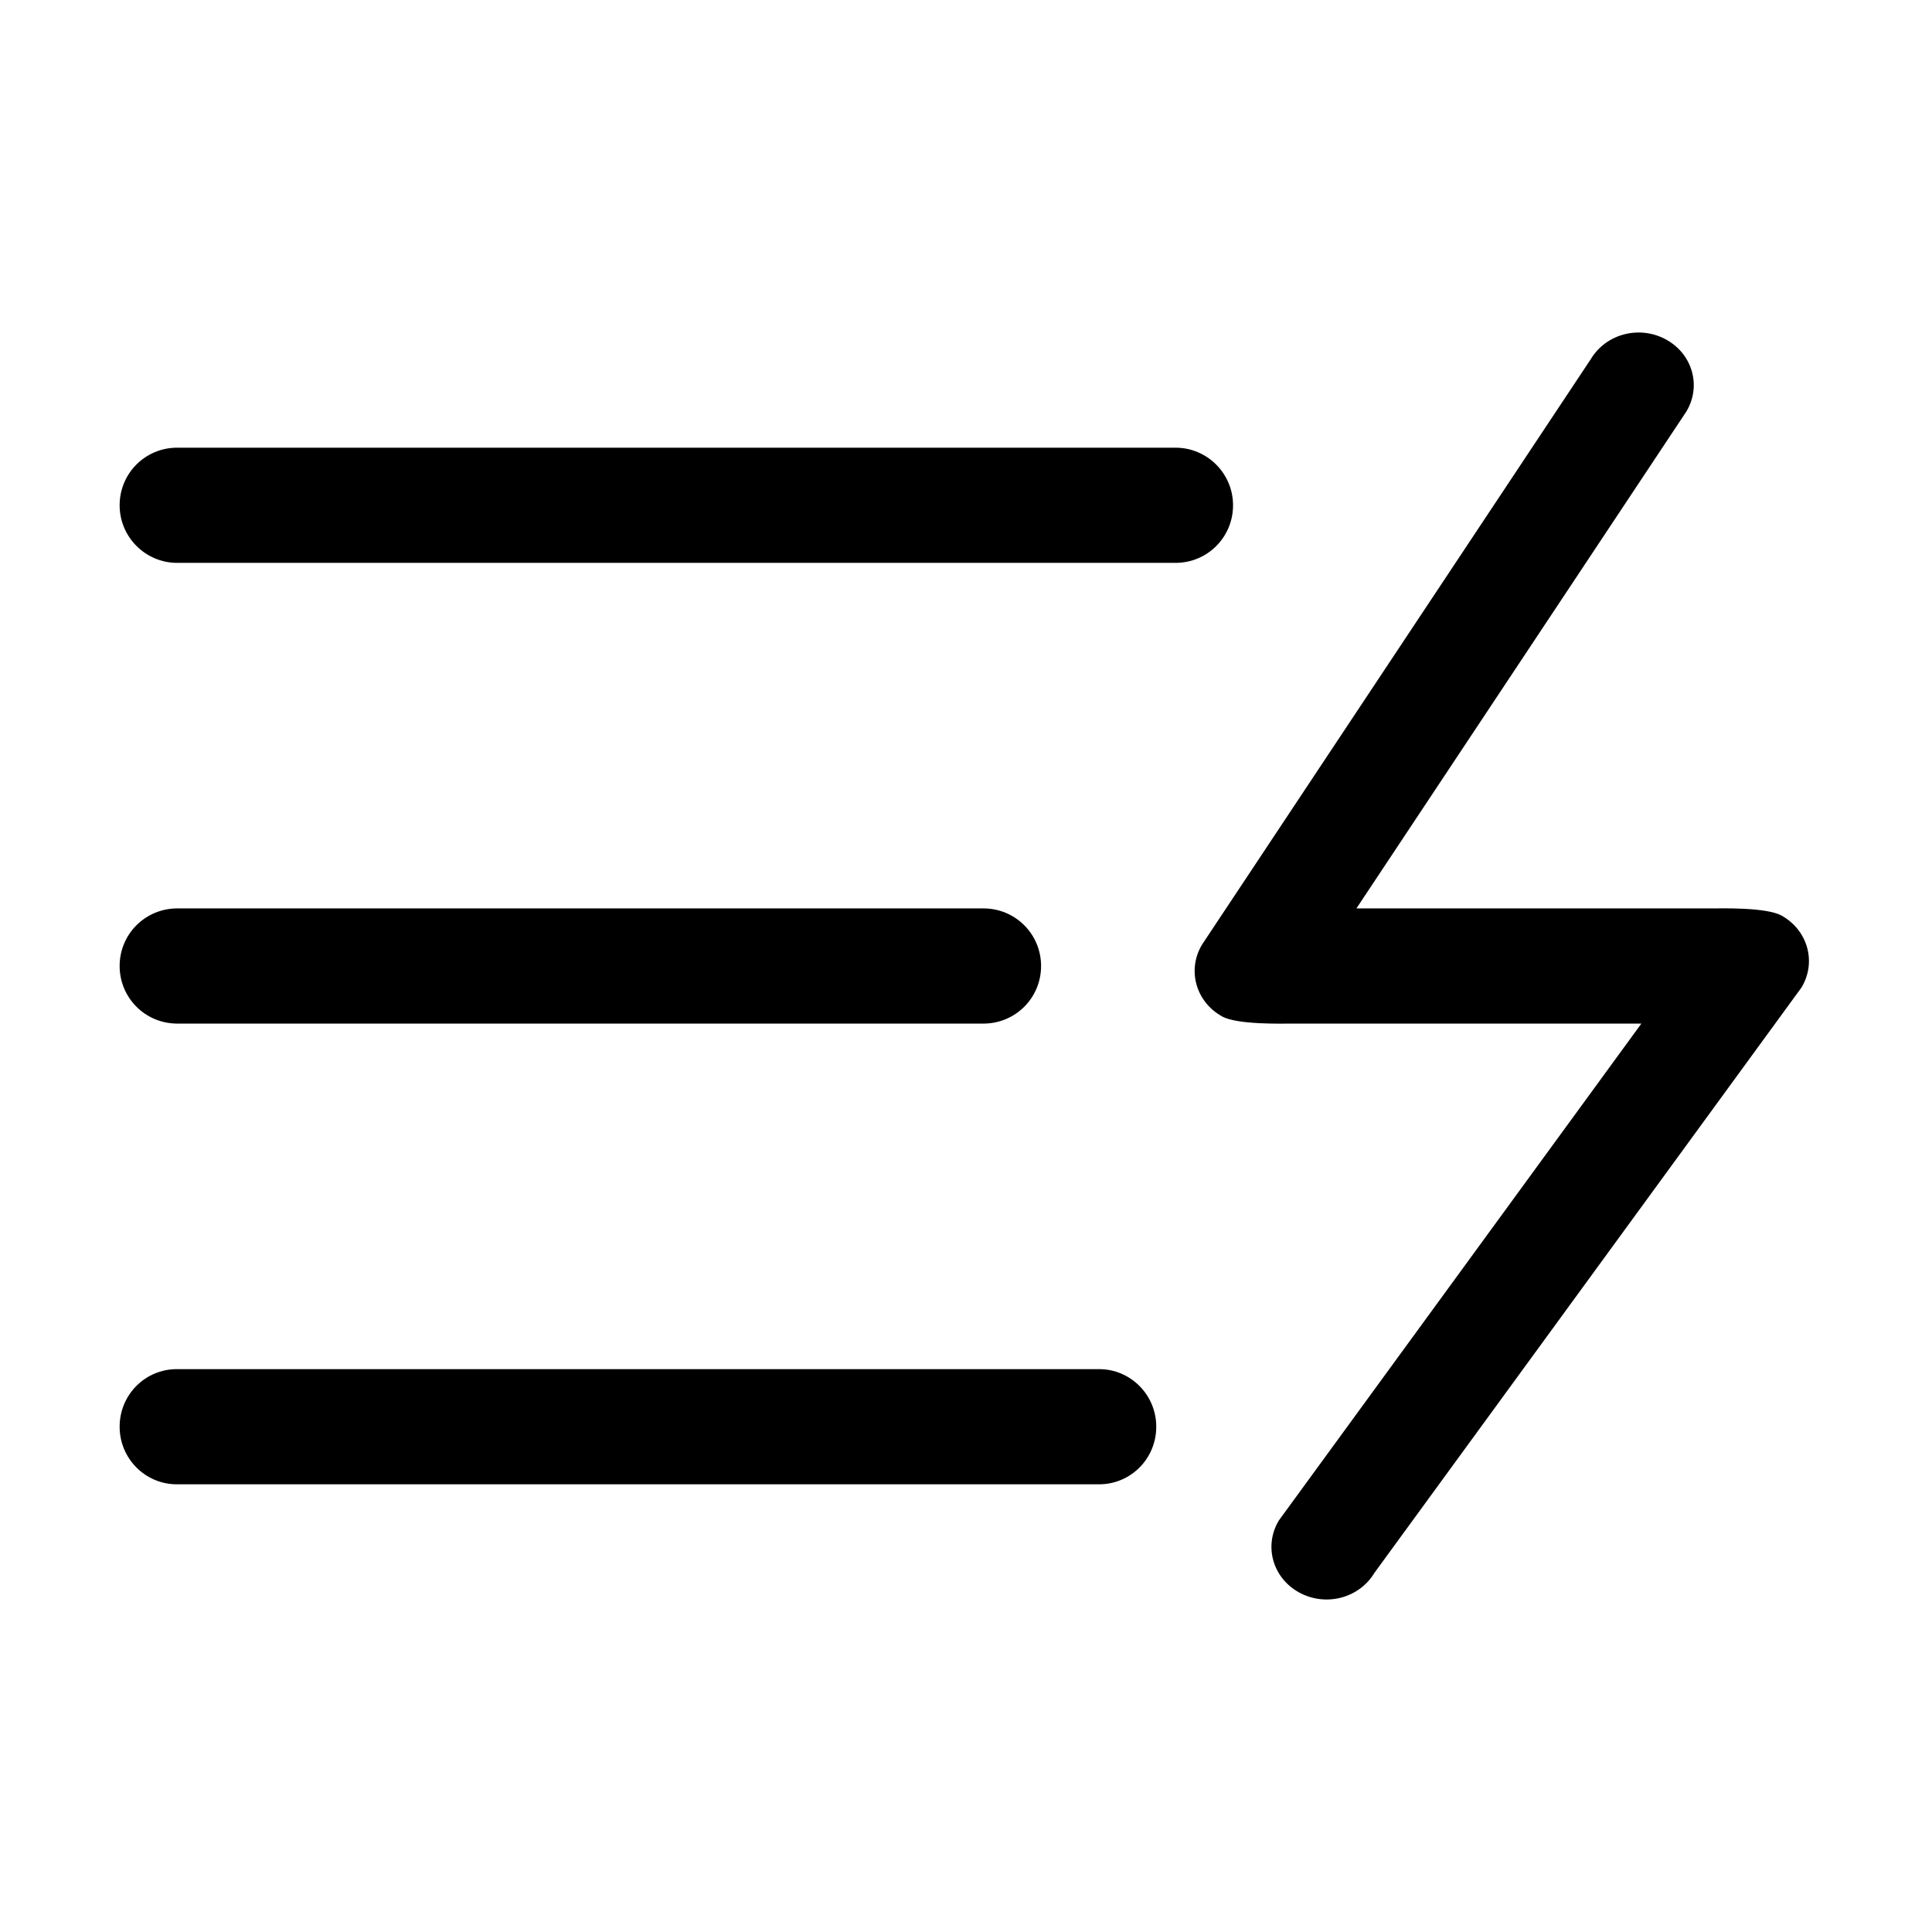 <?xml version="1.0" standalone="no"?><!DOCTYPE svg PUBLIC "-//W3C//DTD SVG 1.1//EN" "http://www.w3.org/Graphics/SVG/1.1/DTD/svg11.dtd"><svg class="icon" width="200px" height="200.00px" viewBox="0 0 1024 1024" version="1.1" xmlns="http://www.w3.org/2000/svg"><path fill="#000000" d="M869.956 542.524 684.029 542.524c-3.8 0-28.169 0.686-36.23-3.762-14.06-7.758-18.734-24.79-10.655-38.161l206.069-310.34c8.153-13.494 25.948-17.967 39.912-10.264 14.06 7.758 18.734 24.79 10.654 38.161l-174.846 263.317 189.01 0c3.8 0 28.169-0.686 36.23 3.762 14.06 7.758 18.734 24.79 10.655 38.161L728.41 833.739c-8.153 13.494-25.948 17.967-39.912 10.264-14.06-7.758-18.734-24.79-10.655-38.161L869.956 542.524zM93.894 237.283c-16.836 0-30.485 13.549-30.485 30.524 0 16.858 13.718 30.524 30.485 30.524l529.161 0c16.836 0 30.485-13.549 30.485-30.524 0-16.858-13.718-30.524-30.485-30.524L93.894 237.283zM93.96 481.476c-16.872 0-30.551 13.549-30.551 30.524 0 16.858 13.572 30.524 30.551 30.524l427.284 0c16.872 0 30.551-13.549 30.551-30.524 0-16.858-13.572-30.524-30.551-30.524L93.96 481.476zM93.732 725.668c-16.746 0-30.323 13.549-30.323 30.524 0 16.858 13.581 30.524 30.323 30.524l488.788 0c16.746 0 30.323-13.549 30.323-30.524 0-16.858-13.581-30.524-30.323-30.524L93.732 725.668z" /></svg>